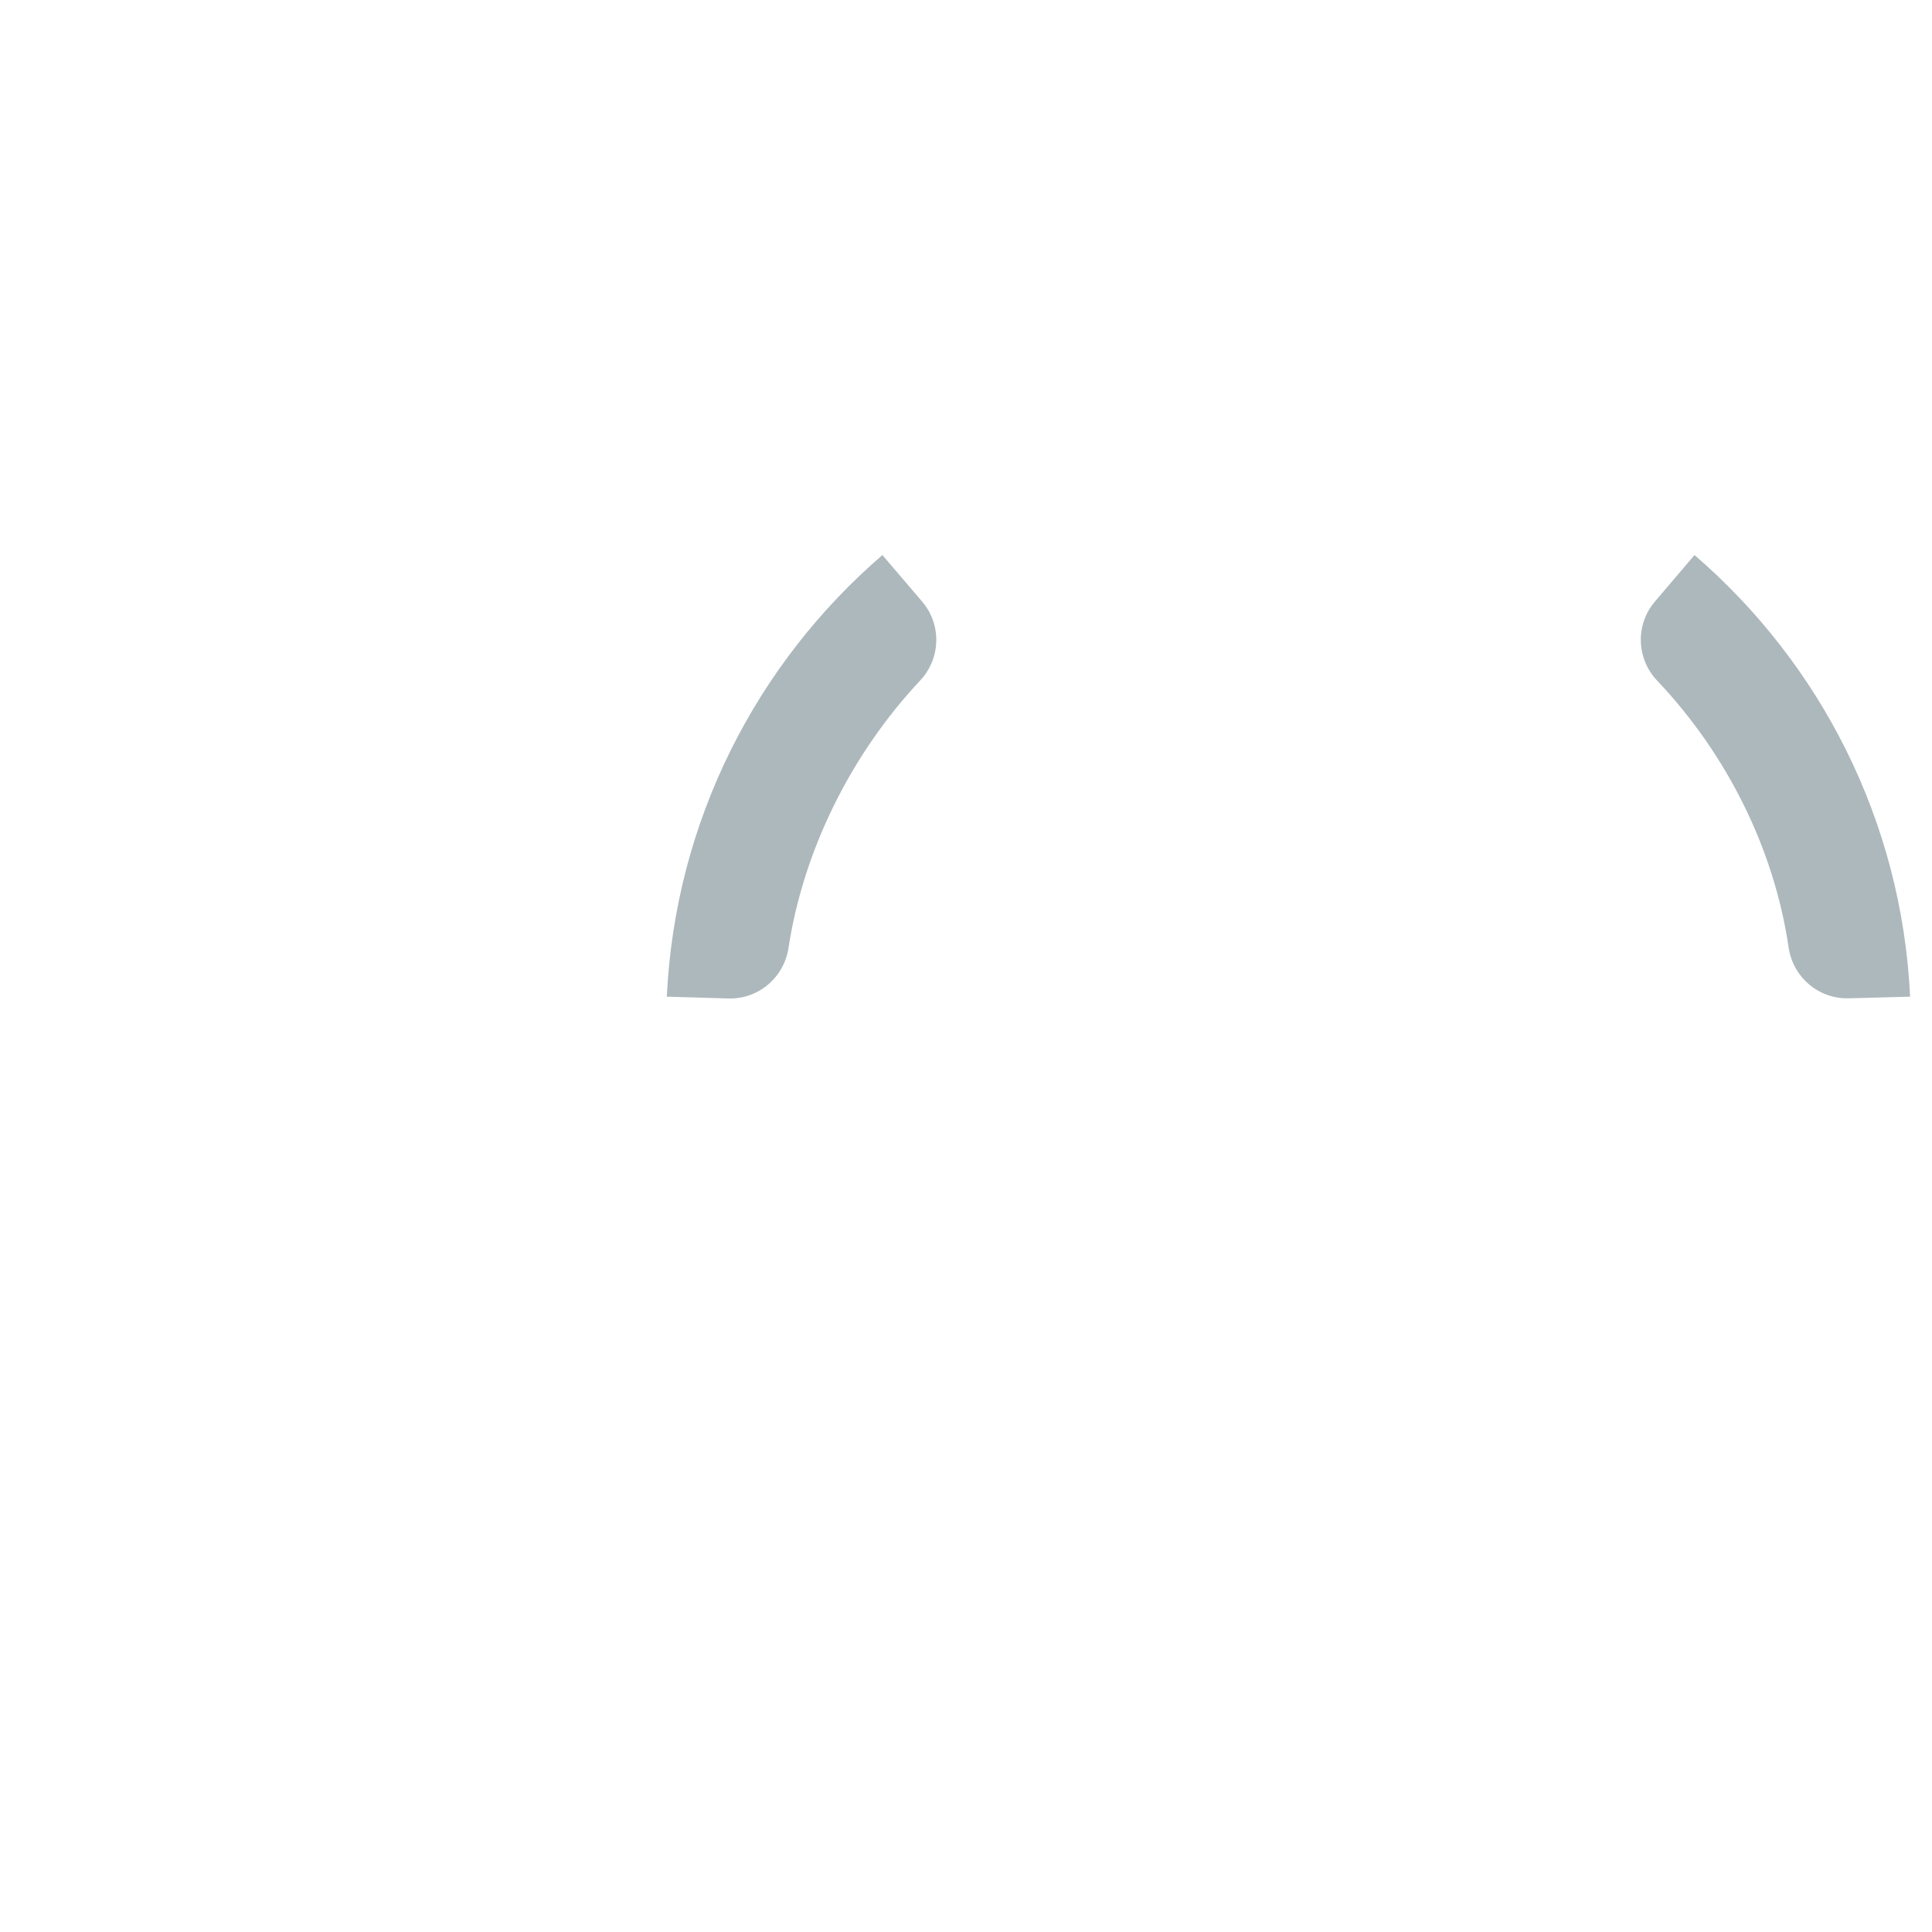<?xml version="1.0" encoding="iso-8859-1"?>
<!-- Generator: Adobe Illustrator 19.2.0, SVG Export Plug-In . SVG Version: 6.00 Build 0)  -->
<!DOCTYPE svg PUBLIC "-//W3C//DTD SVG 1.1//EN" "http://www.w3.org/Graphics/SVG/1.1/DTD/svg11.dtd">
<svg version="1.1" xmlns="http://www.w3.org/2000/svg" xmlns:xlink="http://www.w3.org/1999/xlink" x="0px" y="0px"
	 viewBox="0 0 512 512" enable-background="new 0 0 512 512" xml:space="preserve">
<g id="Layer_6">
	<path fill="#ADB8BC" d="M176.711,264.127c2.223-46.75,23.907-88.401,57.134-117.031l10.541,12.342
		c5.19,6.078,4.943,15.068-0.527,20.896c-18.405,19.612-30.971,45.143-34.902,70.893c-1.199,7.851-7.995,13.611-15.934,13.378
		L176.711,264.127z M449.064,147.096l-10.503,12.331c-5.193,6.097-4.925,15.114,0.584,20.926
		c18.67,19.697,31.054,44.834,34.863,70.752c1.157,7.871,7.95,13.667,15.903,13.455l16.286-0.434
		C503.974,217.377,482.29,175.726,449.064,147.096z"/>
</g>
<g id="Layer_1">
</g>
</svg>
